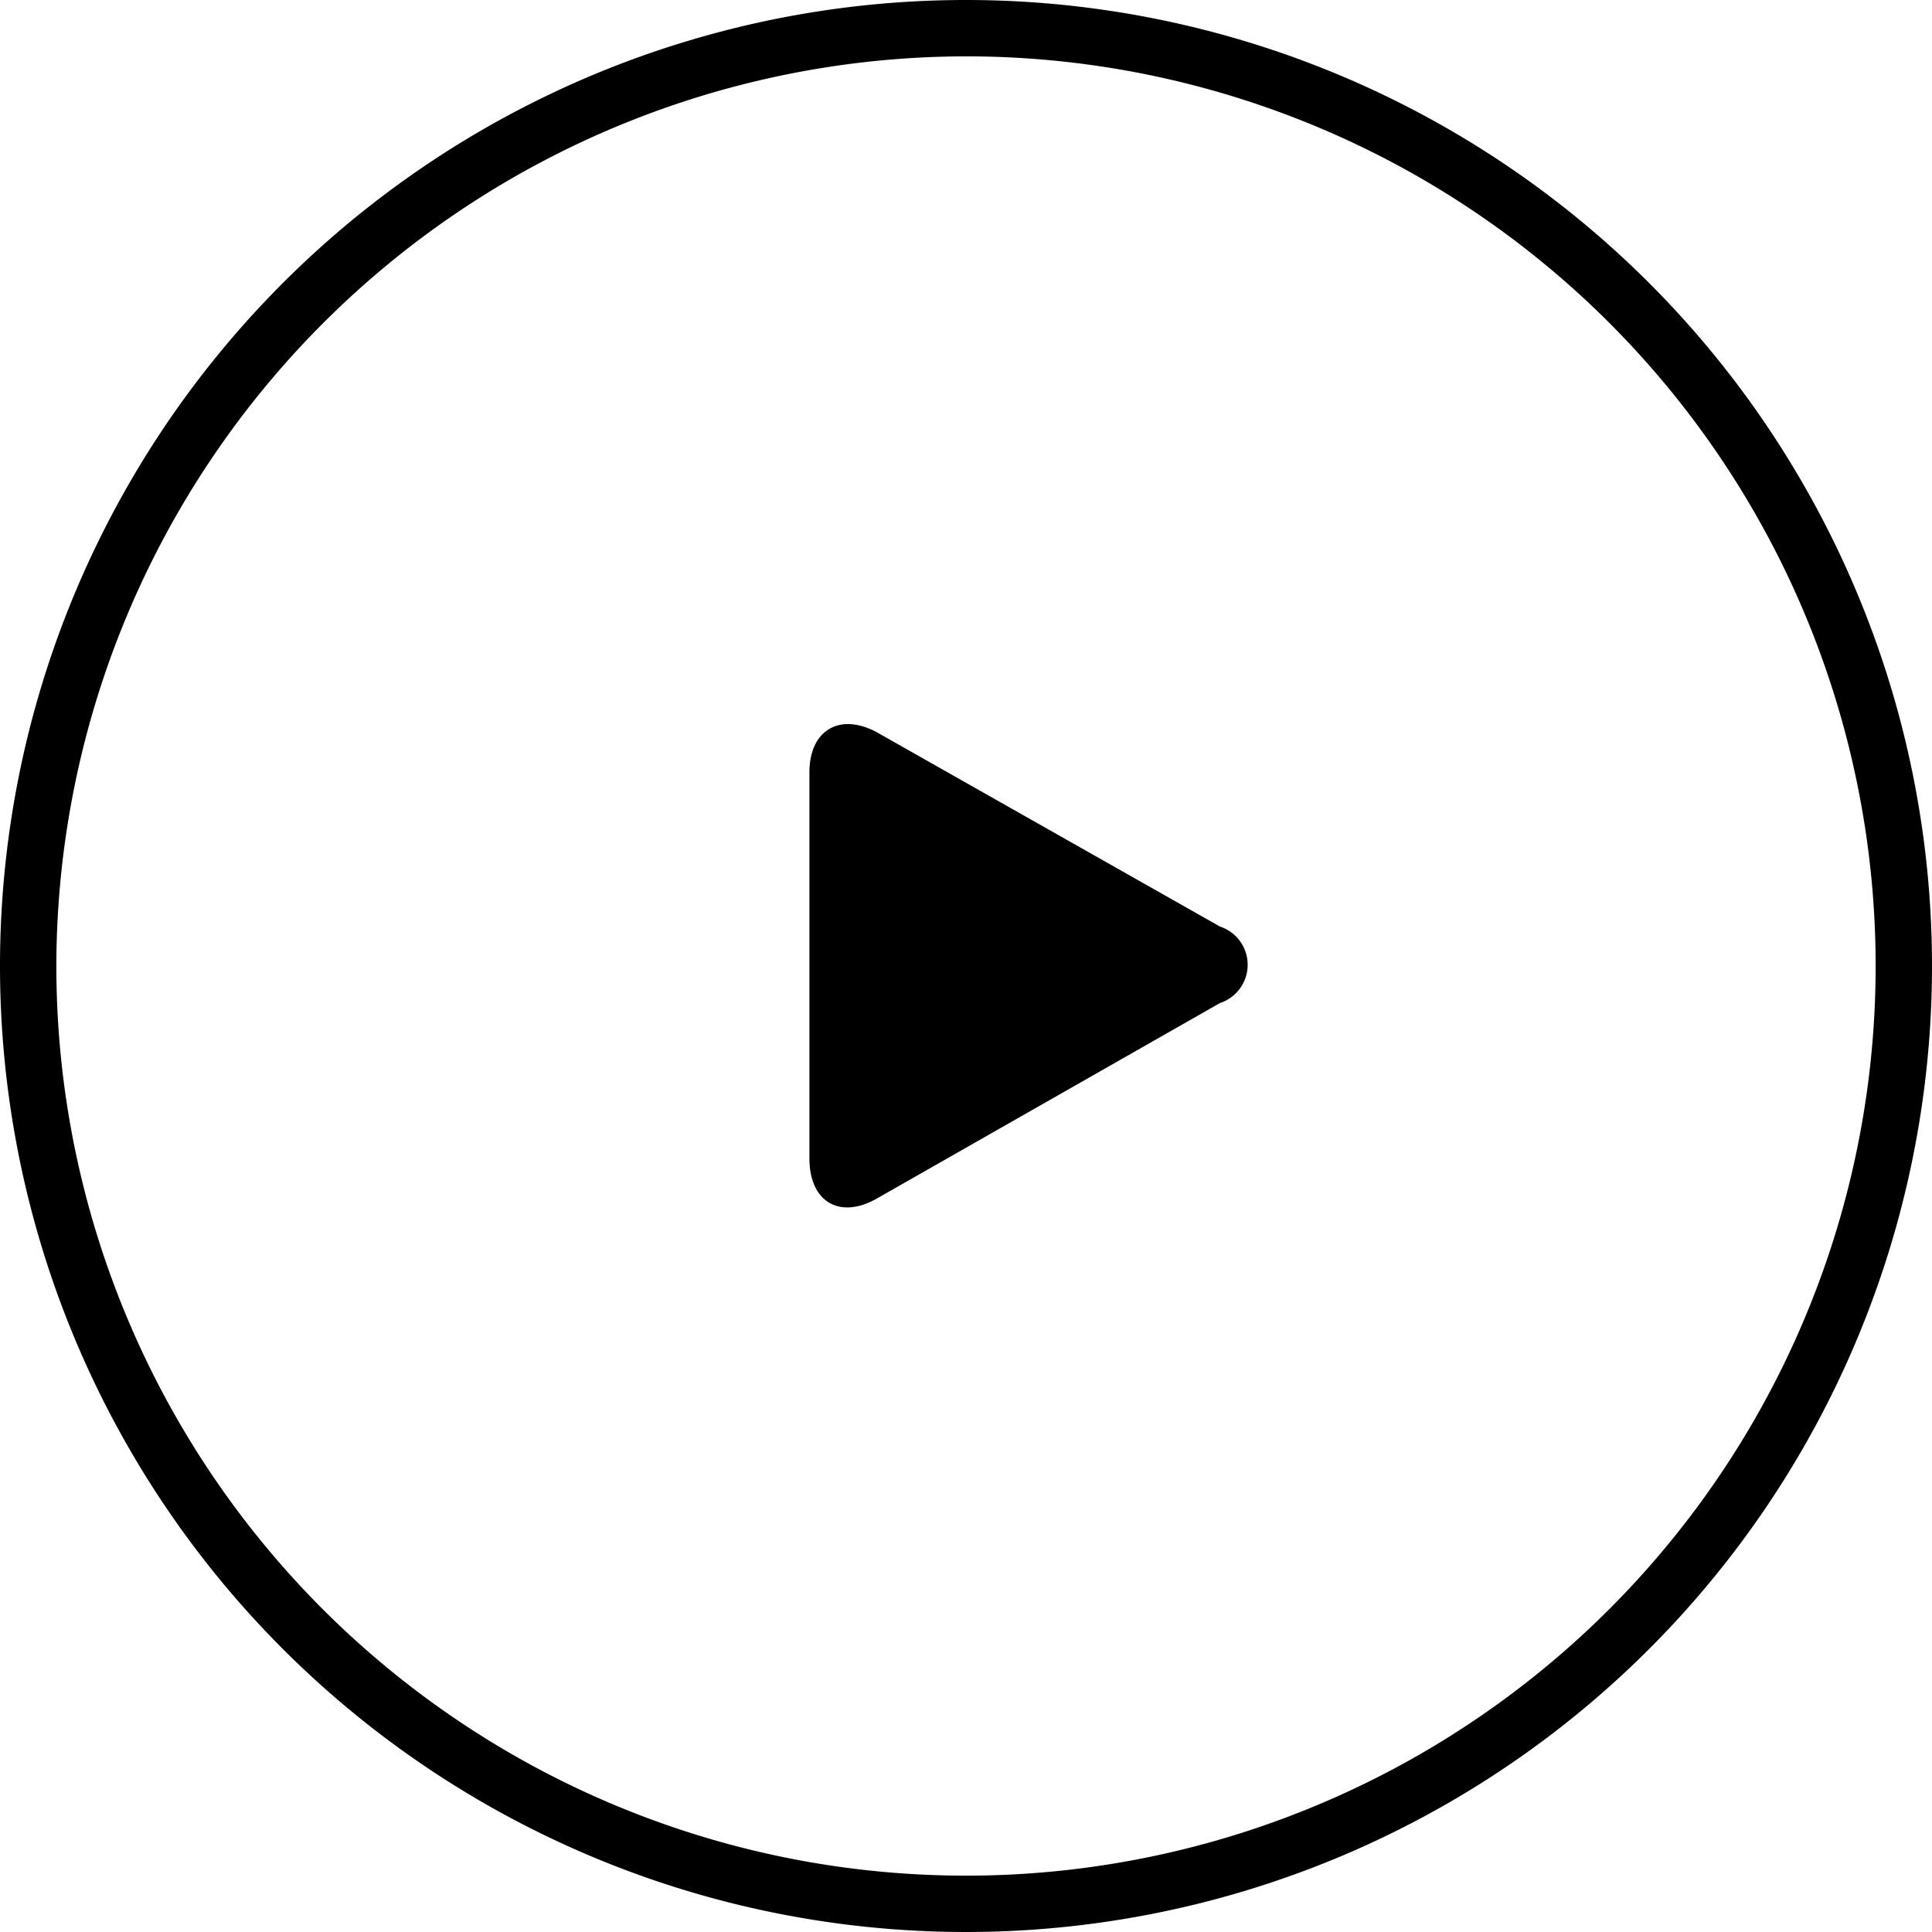 <svg id="Layer_1" data-name="Layer 1" xmlns="http://www.w3.org/2000/svg" xmlns:xlink="http://www.w3.org/1999/xlink" viewBox="0 0 48 48"><defs><clipPath id="clip-path"><circle cx="-370" cy="-228" r="23" fill="none"/></clipPath><clipPath id="clip-path-2"><path d="M-366.29-218.75l-.56-2.36a6.67,6.67,0,0,0,5.15-6.52,6.65,6.65,0,0,0-5.15-6.51l.56-2.37a9.09,9.09,0,0,1,7,8.88,9.09,9.09,0,0,1-7,8.88" fill="none" clip-rule="evenodd"/></clipPath><clipPath id="clip-path-3"><path d="M-367.5-223l-.56-2.37a2.26,2.26,0,0,0,1.75-2.21,2.26,2.26,0,0,0-1.75-2.22l.56-2.37a4.69,4.69,0,0,1,3.62,4.59A4.69,4.69,0,0,1-367.5-223" fill="none" clip-rule="evenodd"/></clipPath><clipPath id="clip-path-4"><polygon points="-376.3 -231.28 -381.17 -231.28 -381.17 -223.98 -376.3 -223.98 -370.22 -219.19 -370.22 -236.07 -376.3 -231.28" fill="none" clip-rule="evenodd"/></clipPath><clipPath id="clip-path-5"><circle cx="-339" cy="-248" r="23" fill="none"/></clipPath><clipPath id="clip-path-6"><path d="M-335.29-238.75l-.56-2.36a6.67,6.67,0,0,0,5.15-6.52,6.65,6.65,0,0,0-5.15-6.51l.56-2.37a9.09,9.09,0,0,1,7,8.88,9.09,9.09,0,0,1-7,8.88" fill="none" clip-rule="evenodd"/></clipPath><clipPath id="clip-path-7"><path d="M-336.5-243l-.56-2.37a2.26,2.26,0,0,0,1.75-2.21,2.26,2.26,0,0,0-1.75-2.22l.56-2.37a4.69,4.69,0,0,1,3.62,4.59A4.69,4.69,0,0,1-336.5-243" fill="none" clip-rule="evenodd"/></clipPath><clipPath id="clip-path-8"><polygon points="-345.3 -251.28 -350.17 -251.28 -350.17 -243.98 -345.3 -243.98 -339.22 -239.19 -339.22 -256.07 -345.3 -251.28" fill="none" clip-rule="evenodd"/></clipPath></defs><title>svg_play-48px</title><path d="M21.78,29.78c-.92.52-1.67.08-1.67-1V19.19c0-1.05.75-1.49,1.67-1l8.53,4.83a1,1,0,0,1,0,1.9ZM24,1.4A22.6,22.6,0,1,1,1.4,24,22.63,22.63,0,0,1,24,1.4M24,0A24,24,0,1,0,48,24,24,24,0,0,0,24,0Z"/></svg>